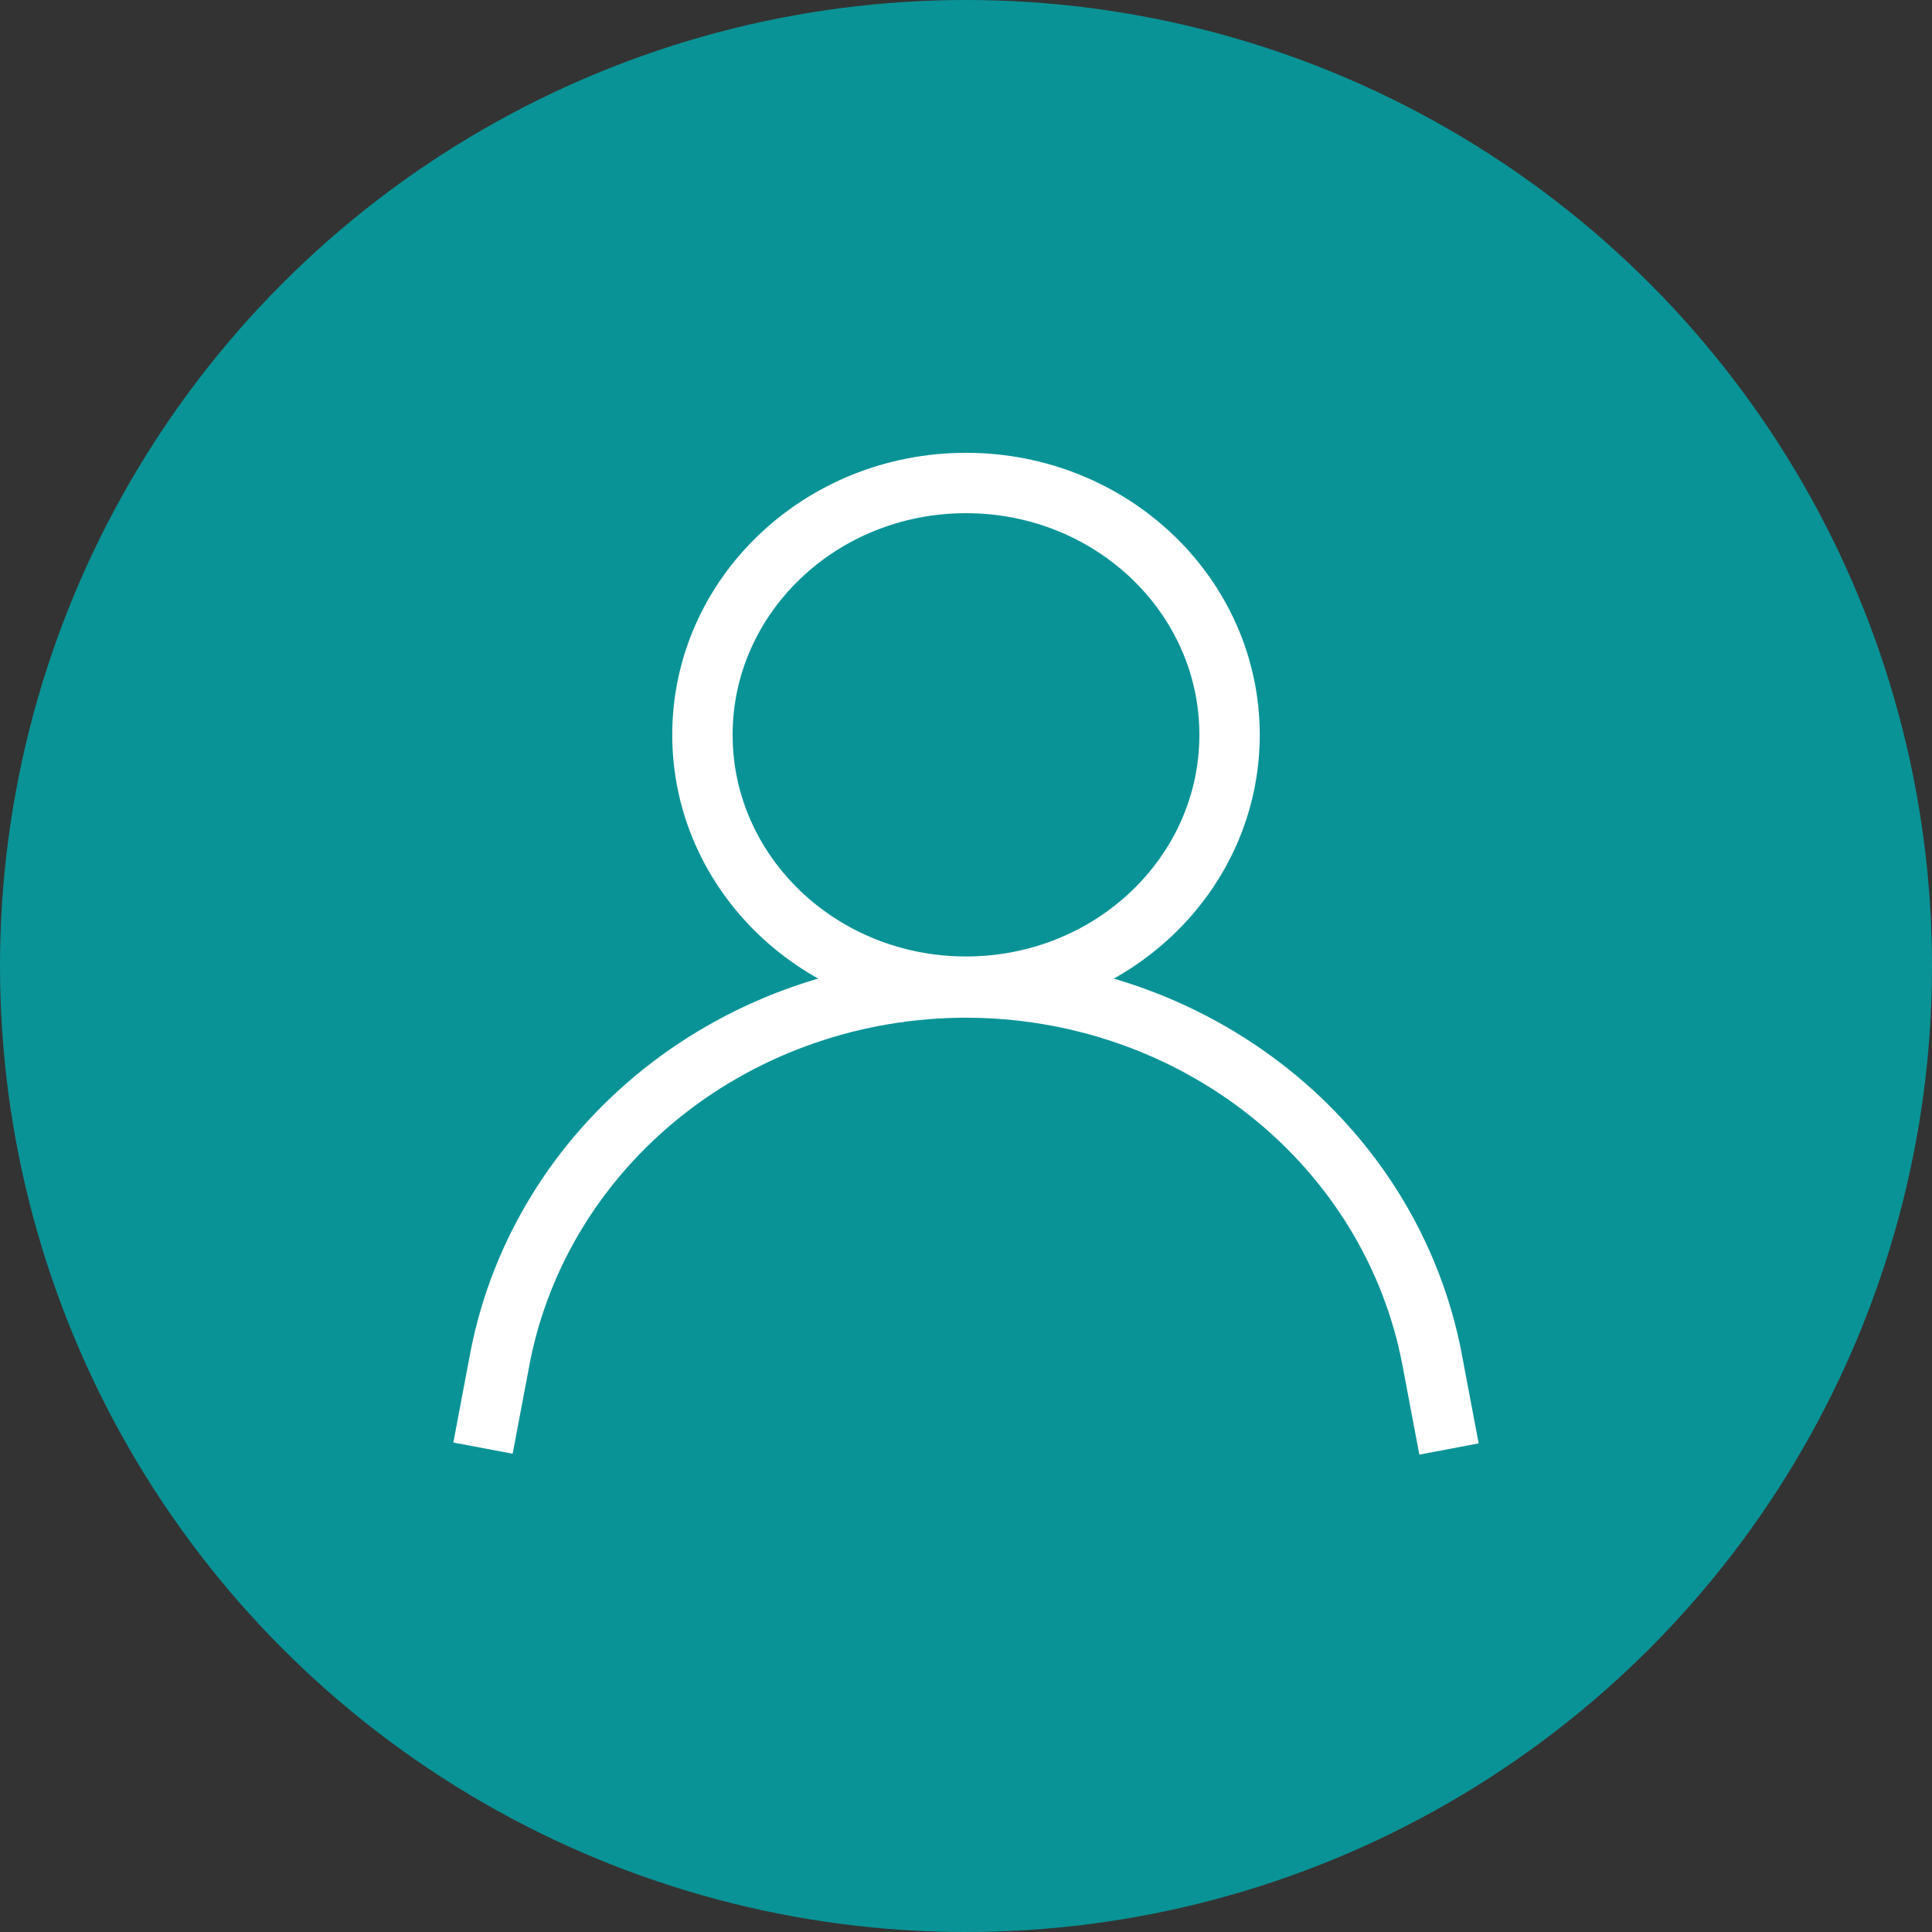 <svg width="64" height="64" viewBox="0 0 64 64" fill="none" xmlns="http://www.w3.org/2000/svg">
<rect x="0" y="0" width="64" height="64" fill="#333333" stroke="none"/>
<circle cx="32" cy="32" r="32" fill="#0A9396"/>
<path d="M32 32.684C36.822 32.684 40.731 28.949 40.731 24.342C40.731 19.735 36.822 16 32 16C27.178 16 23.269 19.735 23.269 24.342C23.269 28.949 27.178 32.684 32 32.684Z" stroke="white" stroke-width="2" stroke-miterlimit="10"/>
<path d="M16 47.971L16.564 44.986C17.23 41.539 19.139 38.425 21.959 36.182C24.779 33.94 28.331 32.713 32 32.713C35.673 32.714 39.229 33.946 42.05 36.194C44.87 38.441 46.776 41.563 47.436 45.016L48 48" stroke="white" stroke-width="2" stroke-miterlimit="10"/>
</svg>
